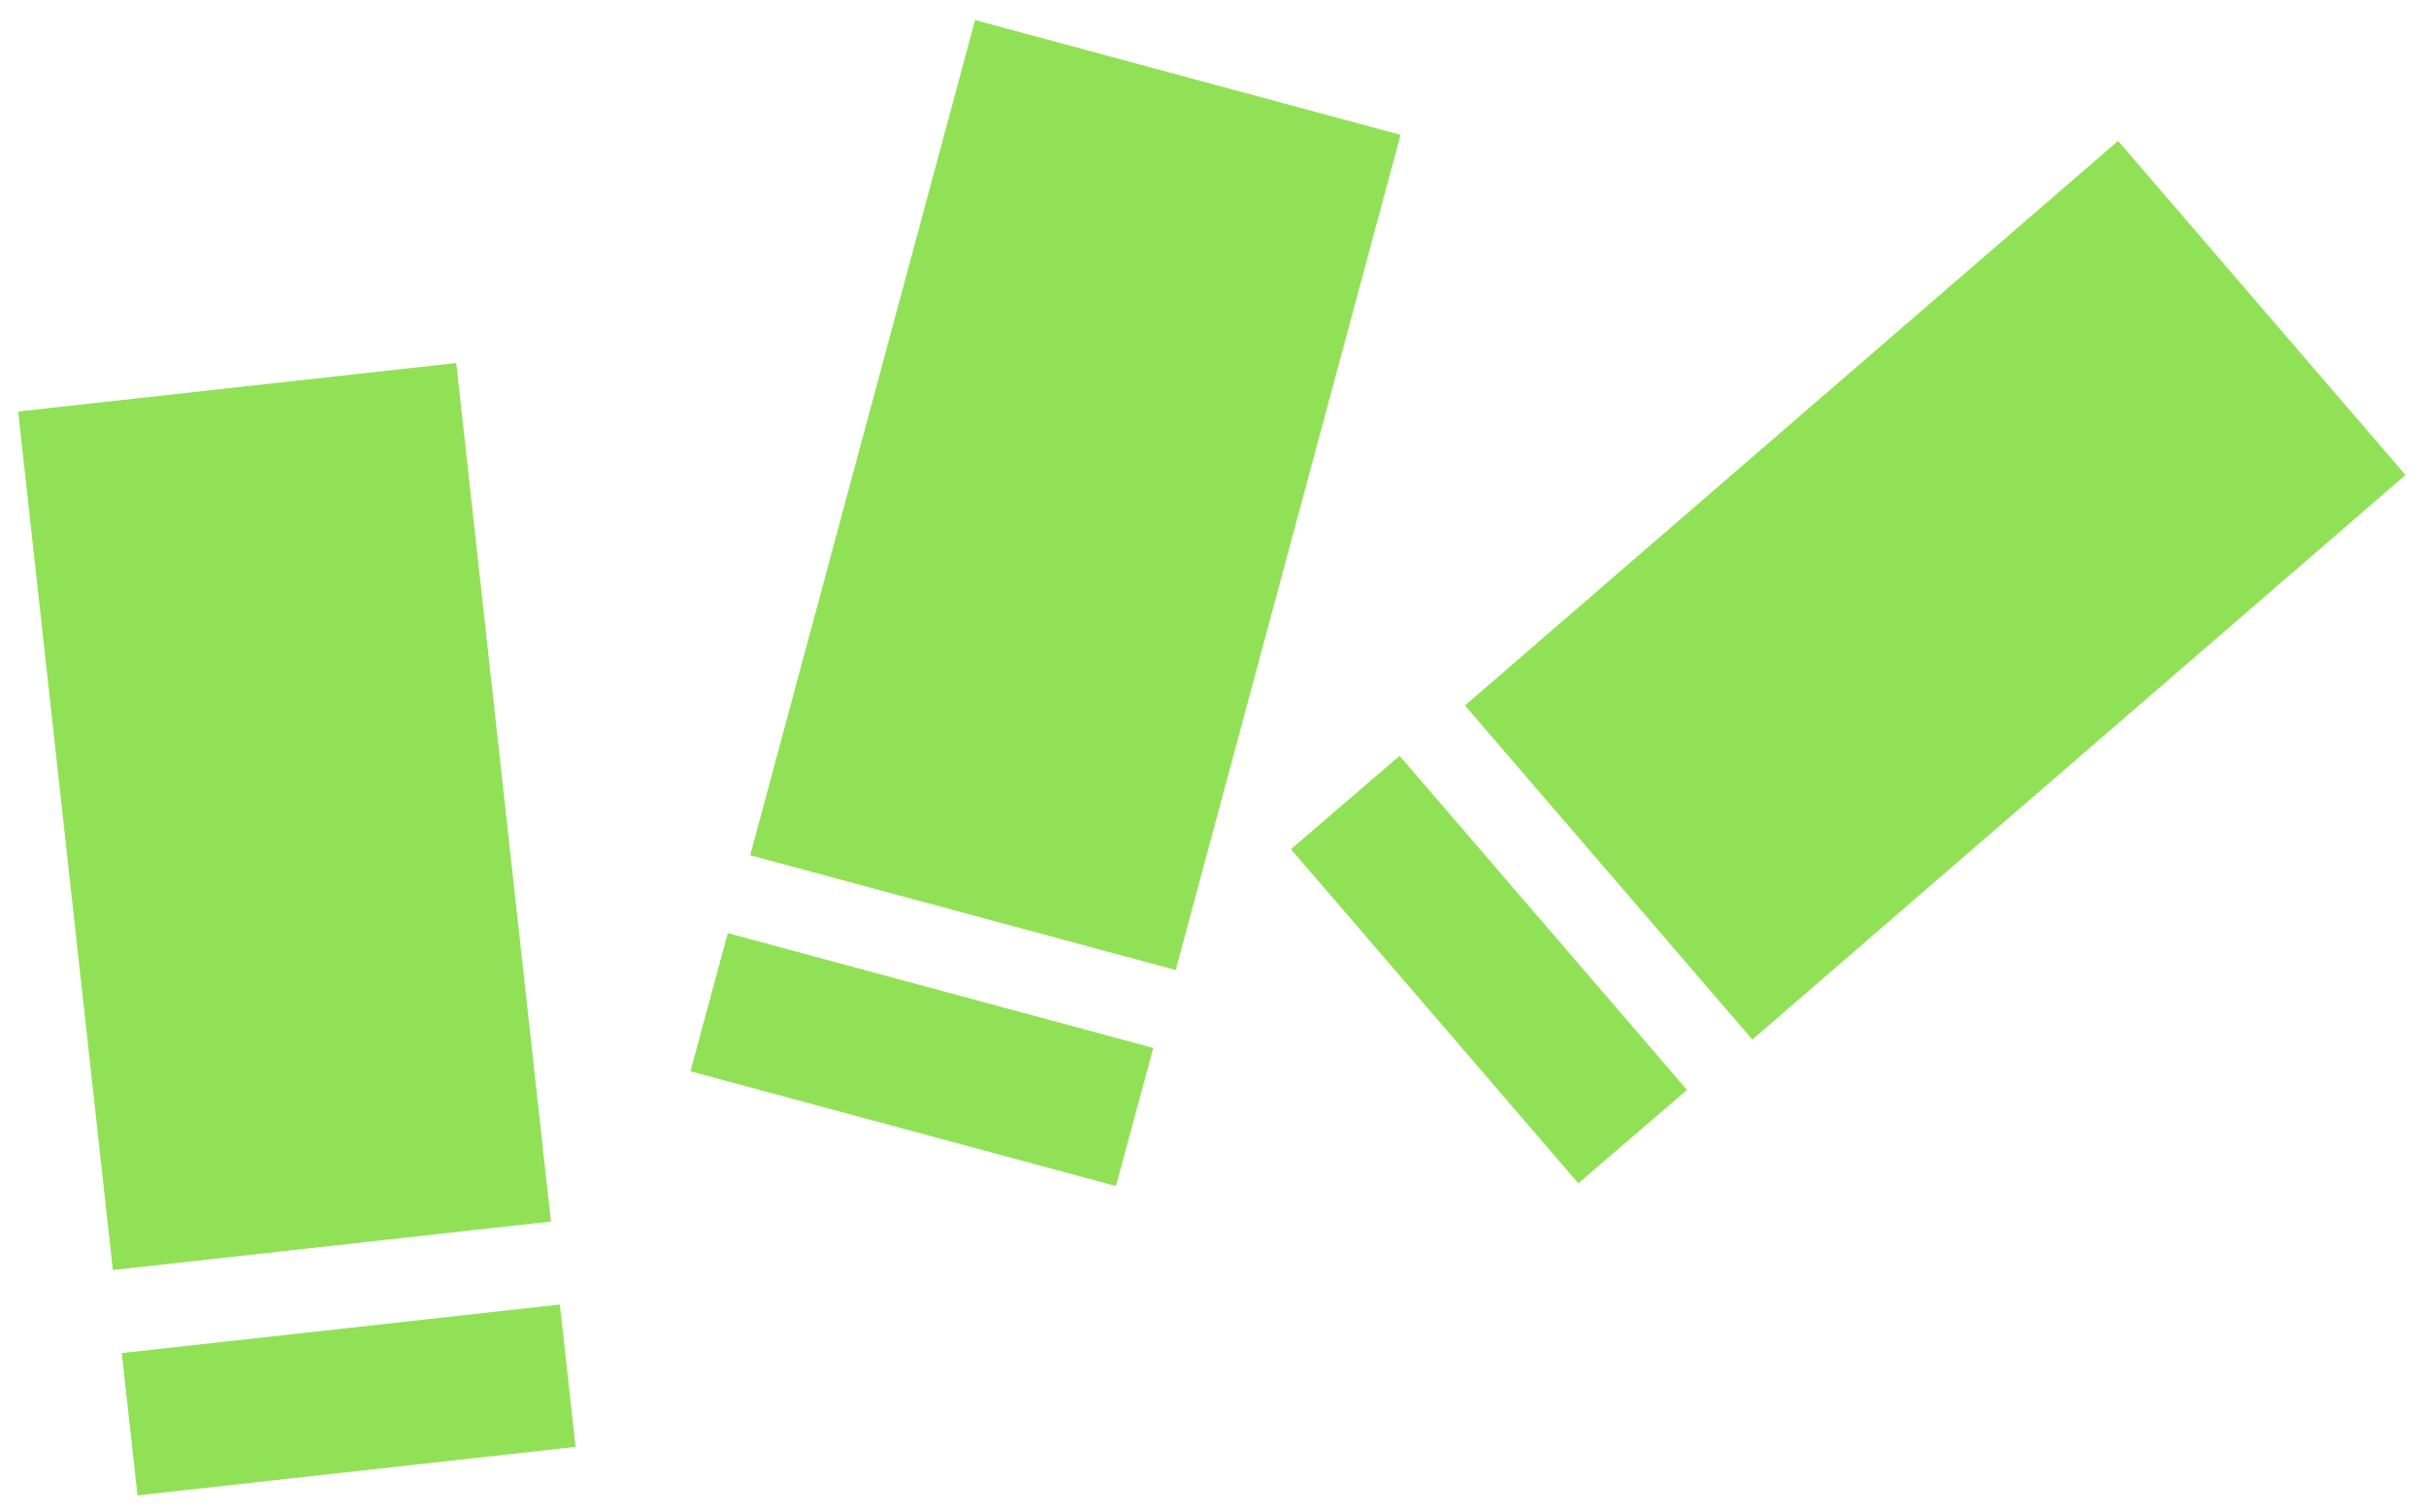 <svg version="1.1" viewBox="0 0 52 32.4" xmlns="http://www.w3.org/2000/svg">
 <g fill="#91e156">
  <path d="m0.389 8.82 9.39-1.04 2.03 18.4-9.39 1.04z"/>
  <path d="m2.61 29 9.39-1.04 0.337 3.05-9.39 1.04z"/>
  <path d="m20.9 0.43 9.12 2.46-4.82 17.9-9.12-2.46z"/>
  <path d="m15.6 20 9.12 2.46-0.801 2.96-9.12-2.46z"/>
  <path d="m45.4 3.02 6.16 7.16-14 12.1-6.16-7.16z"/>
  <path d="m30 16.2 6.16 7.16-2.33 2-6.16-7.16z"/>
 </g>
</svg>
